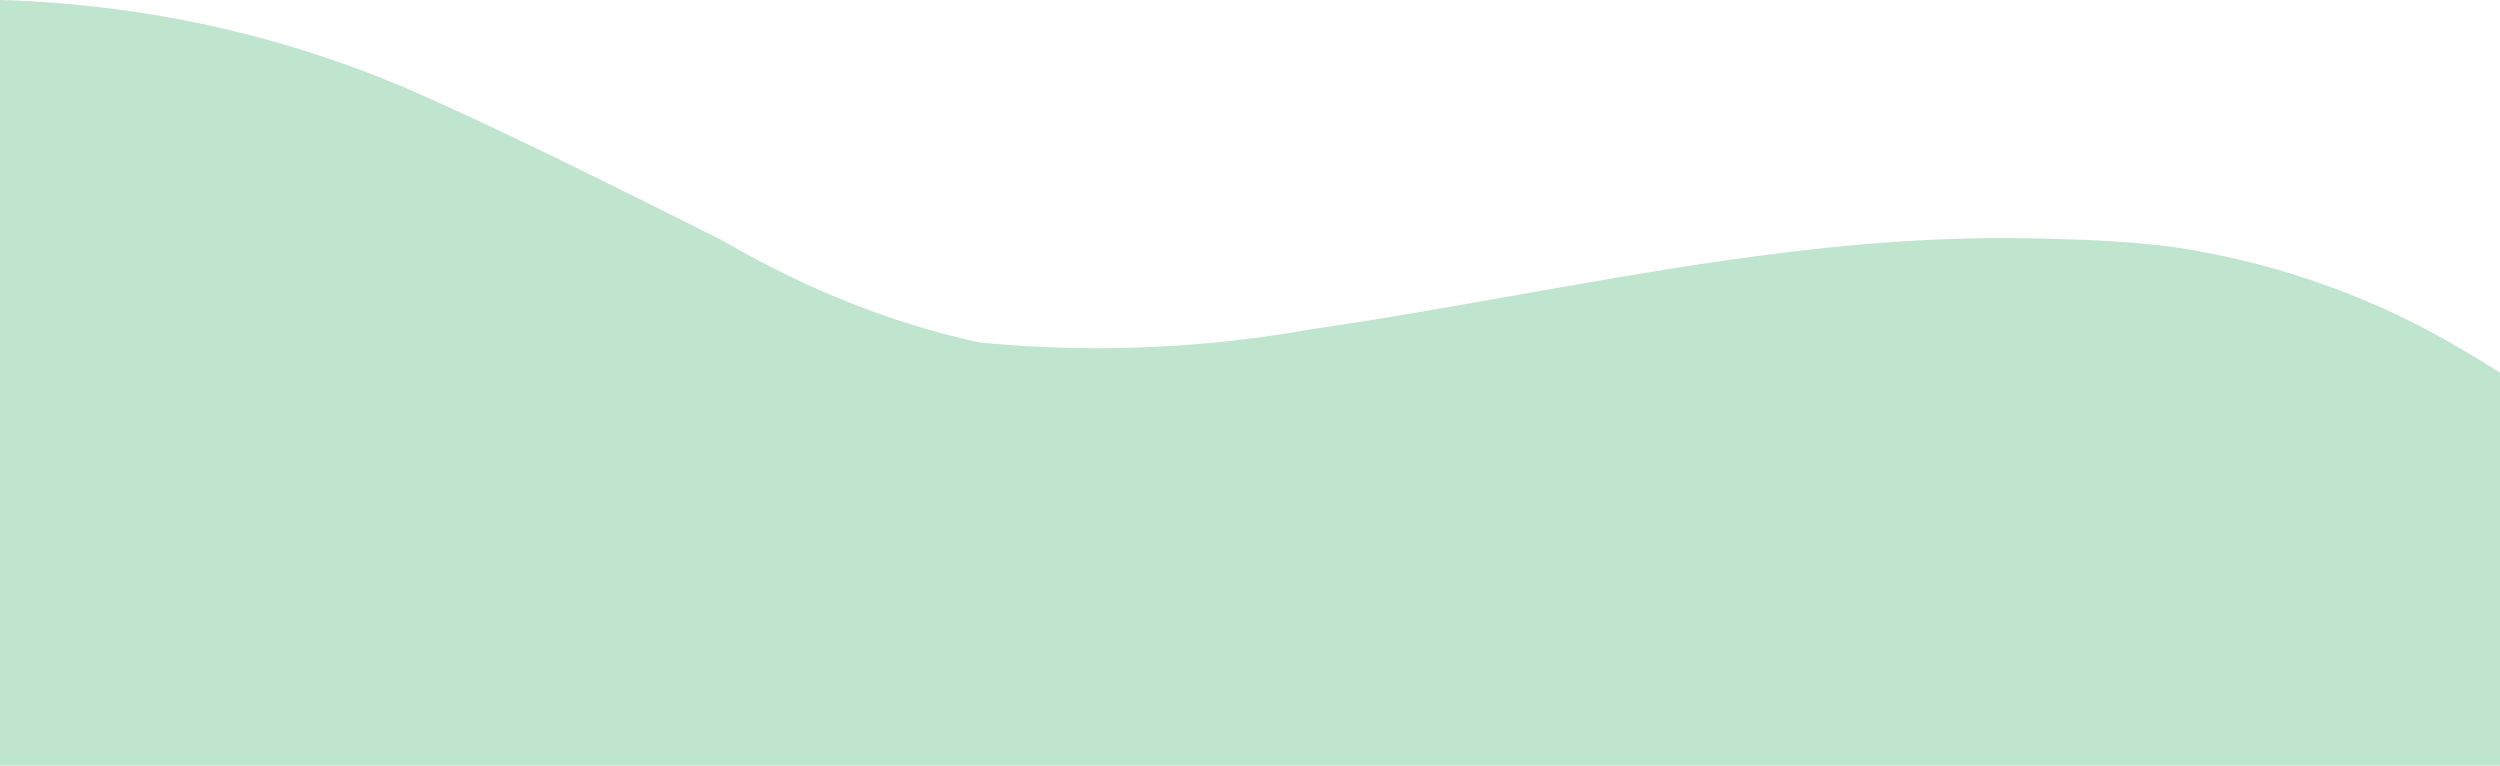 <svg id="Layer_1" data-name="Layer 1" xmlns="http://www.w3.org/2000/svg" viewBox="0 0 1280 391.98"><defs><style>.cls-1{fill:#bfe5cf;}</style></defs><path class="cls-1" d="M1116,128c-24.93-3.89-65.2-5-90-5.07-119-.24-236.25,29.52-354.59,46.65a621.7,621.7,0,0,1-169.84,6.78q-67.16-14.6-131.64-52.22C319.25,98.89,268.6,73.25,217.61,50.42,145.86,18.28,73,3.28,0,1V393H1280V191.78c-15.16-9.42-30.54-18.57-43.53-25.1A408,408,0,0,0,1116,128Z" transform="translate(0 -1.02)"/></svg>